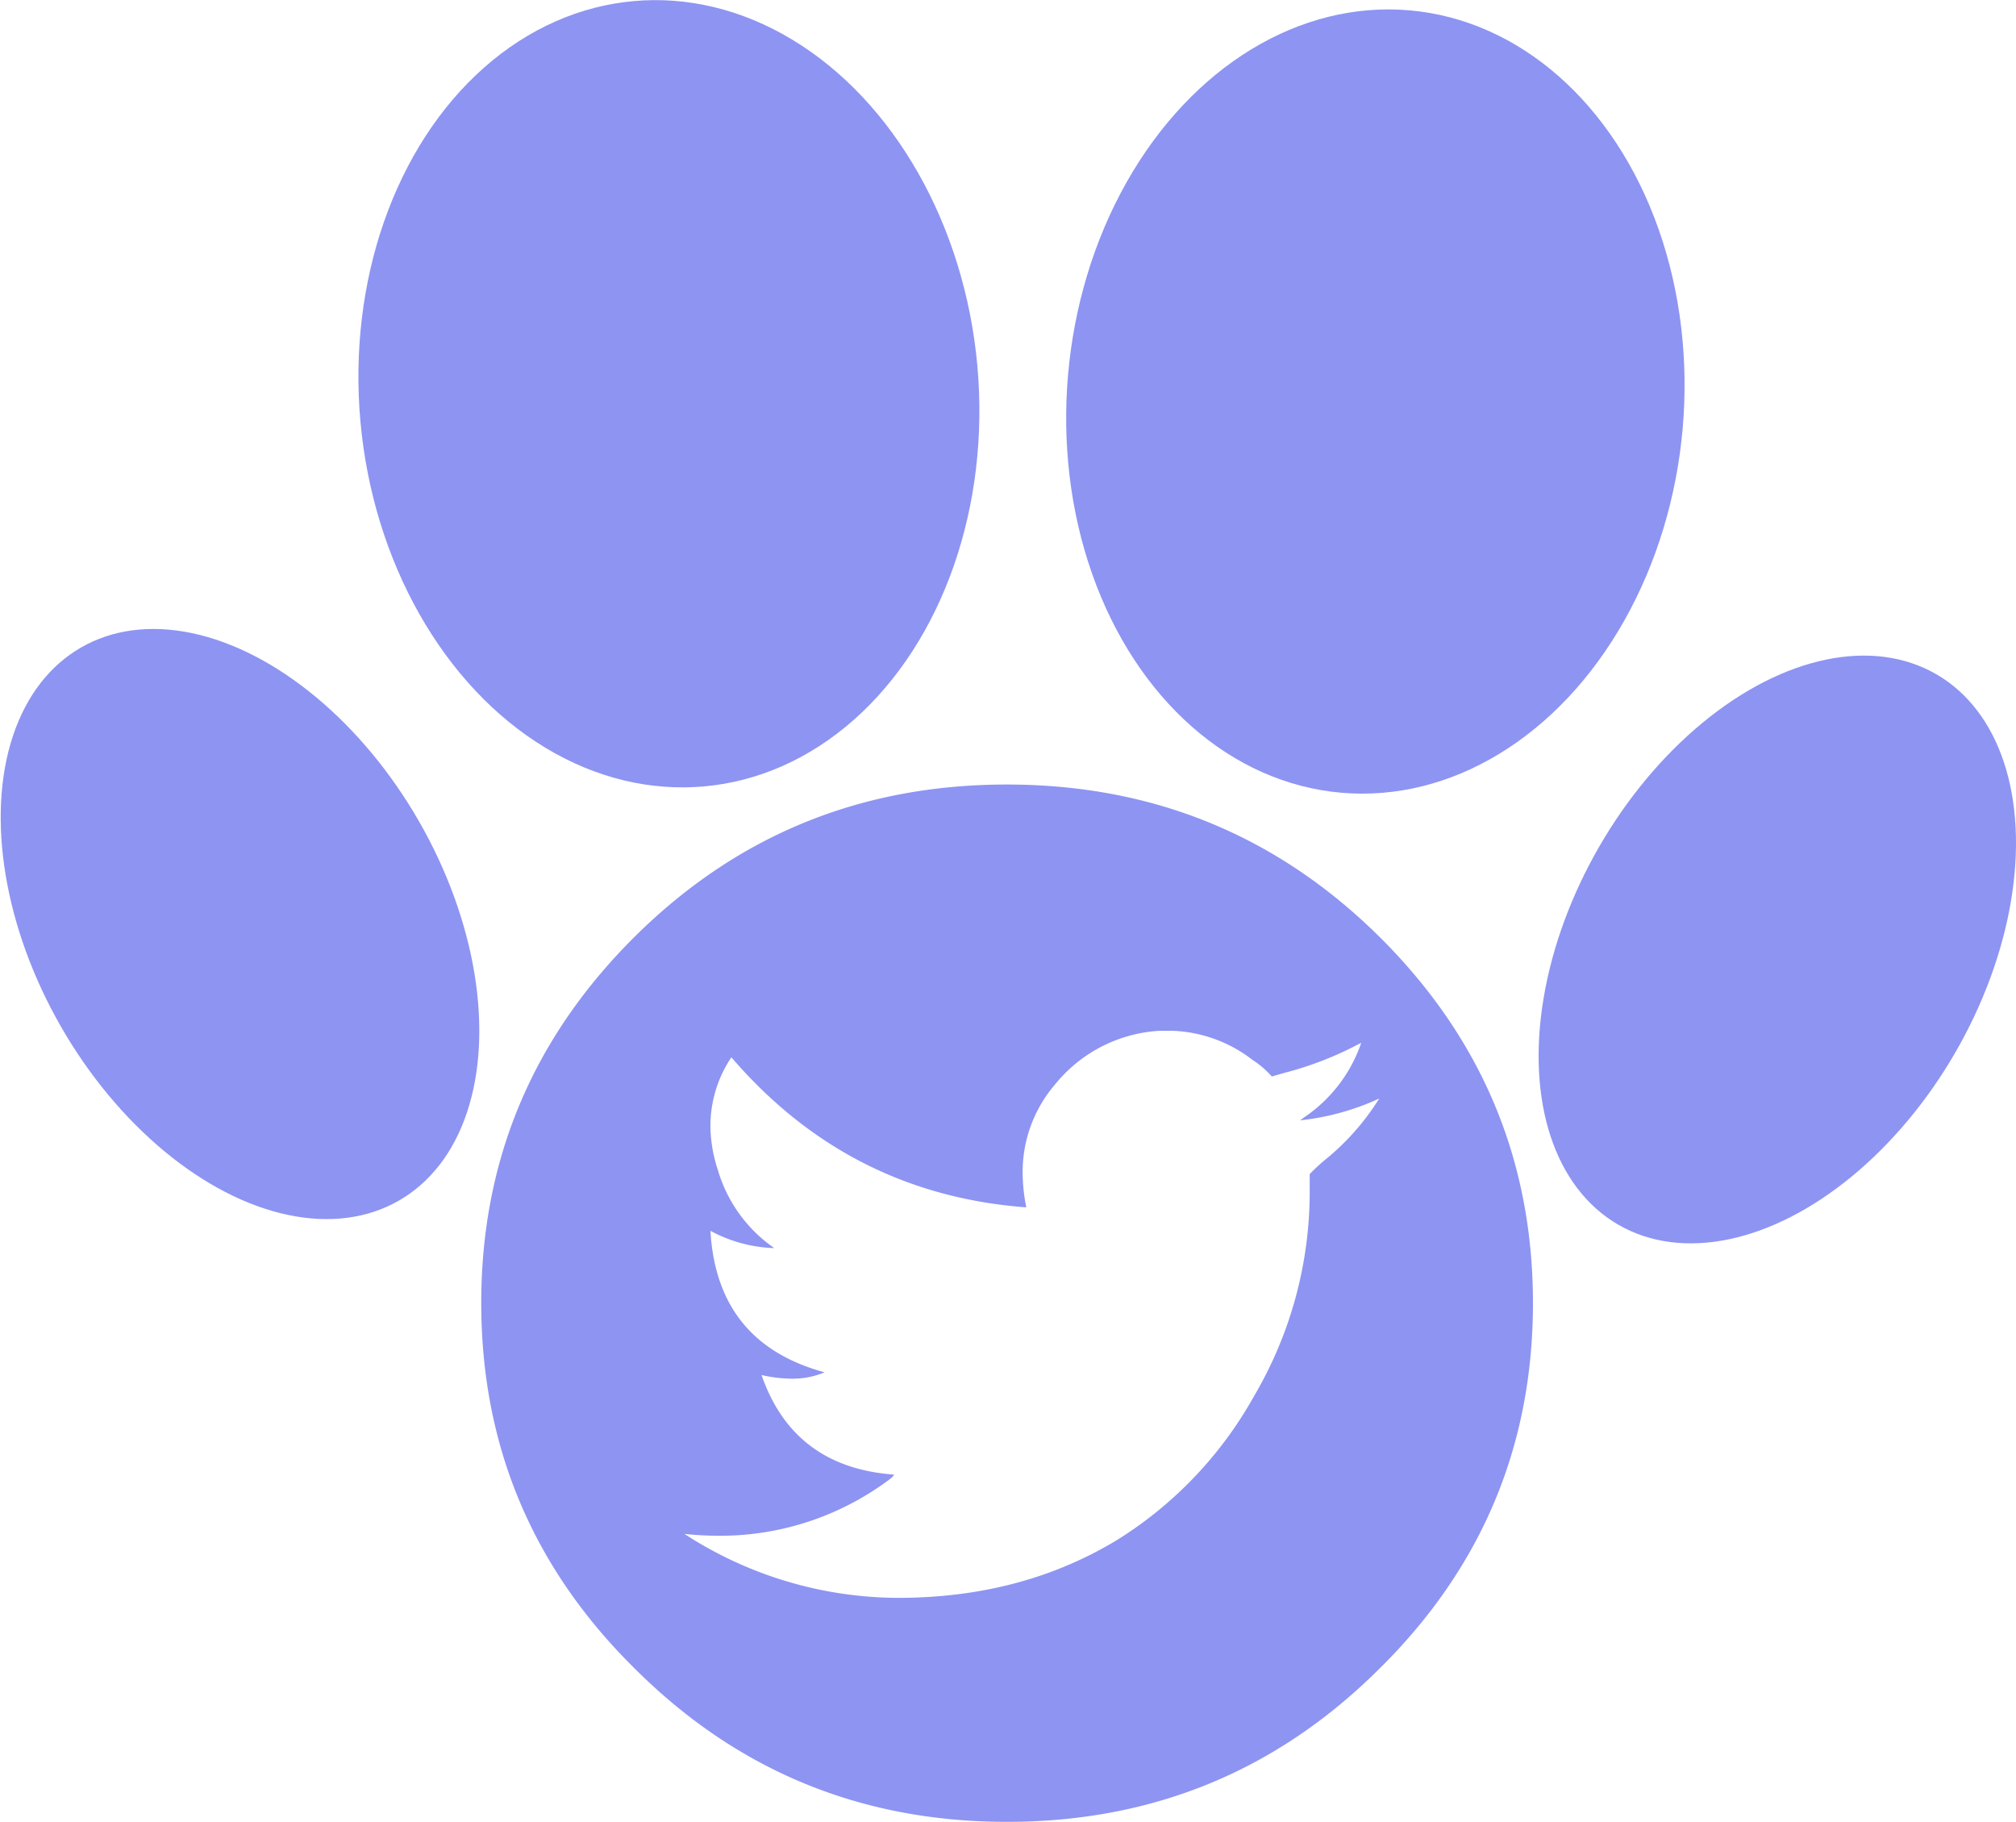 <svg id="accf4921-ced7-4b69-9842-0a30d3a80225" data-name="Capa 4" xmlns="http://www.w3.org/2000/svg" width="91.3mm" height="82.49mm" viewBox="0 0 258.8 233.82"><defs><style>.b3cdcc06-9923-43fc-97d3-6c178d985c5a{fill:#8e94f2;}</style></defs><title>twitter</title><ellipse class="b3cdcc06-9923-43fc-97d3-6c178d985c5a" cx="188.57" cy="77.28" rx="50.4" ry="39.6" transform="translate(83.14 232.65) rotate(-85)"/><ellipse class="b3cdcc06-9923-43fc-97d3-6c178d985c5a" cx="97.88" cy="76.27" rx="39.76" ry="50.6" transform="translate(-18.45 -16.66) rotate(-5.14)"/><ellipse class="b3cdcc06-9923-43fc-97d3-6c178d985c5a" cx="240.17" cy="147.61" rx="40.8" ry="26.4" transform="translate(-19.76 256.05) rotate(-60)"/><ellipse class="b3cdcc06-9923-43fc-97d3-6c178d985c5a" cx="42.65" cy="143.77" rx="26.4" ry="40.8" transform="matrix(0.87, -0.5, 0.5, 0.87, -78.18, 14.84)"/><path class="b3cdcc06-9923-43fc-97d3-6c178d985c5a" d="M93.6,145.85q19.65-19.42,47.66-19.42T189,145.88q19.8,19.58,19.8,47.11T189,240q-19.69,19.56-47.7,19.57T93.6,240q-19.8-19.46-19.81-47T93.6,145.85Zm95.51,20.86a32.34,32.34,0,0,1-10.2,2.82l.47-.35a18.9,18.9,0,0,0,7.38-9.61,44,44,0,0,1-9.84,3.86l-1.64.47a12.1,12.1,0,0,0-2.46-2.11,17.85,17.85,0,0,0-10.2-3.75h-1.76A18.59,18.59,0,0,0,147.39,165a17.2,17.2,0,0,0-4.1,11.13,22.57,22.57,0,0,0,.47,4.57Q121,179,105.9,161.44a15.75,15.75,0,0,0-2.69,8.79,18.2,18.2,0,0,0,.94,5.62,18.49,18.49,0,0,0,7.26,10.08,18.38,18.38,0,0,1-8.2-2.22q.83,14.41,14.65,18.16a10.51,10.51,0,0,1-4.22.82,18,18,0,0,1-3.87-.47q4.11,11.84,17,12.78c0,.15-.33.46-1,.93a36.24,36.24,0,0,1-21.45,6.92,41.33,41.33,0,0,1-4.45-.24,50.58,50.58,0,0,0,27.42,8.21q15.94,0,28.24-7.5A51,51,0,0,0,173,204.92a51.69,51.69,0,0,0,7.14-26.37v-2.12a24.75,24.75,0,0,1,2.46-2.23,31.79,31.79,0,0,0,6.48-7.49Z" transform="translate(-12.01 -25.74)"/></svg>